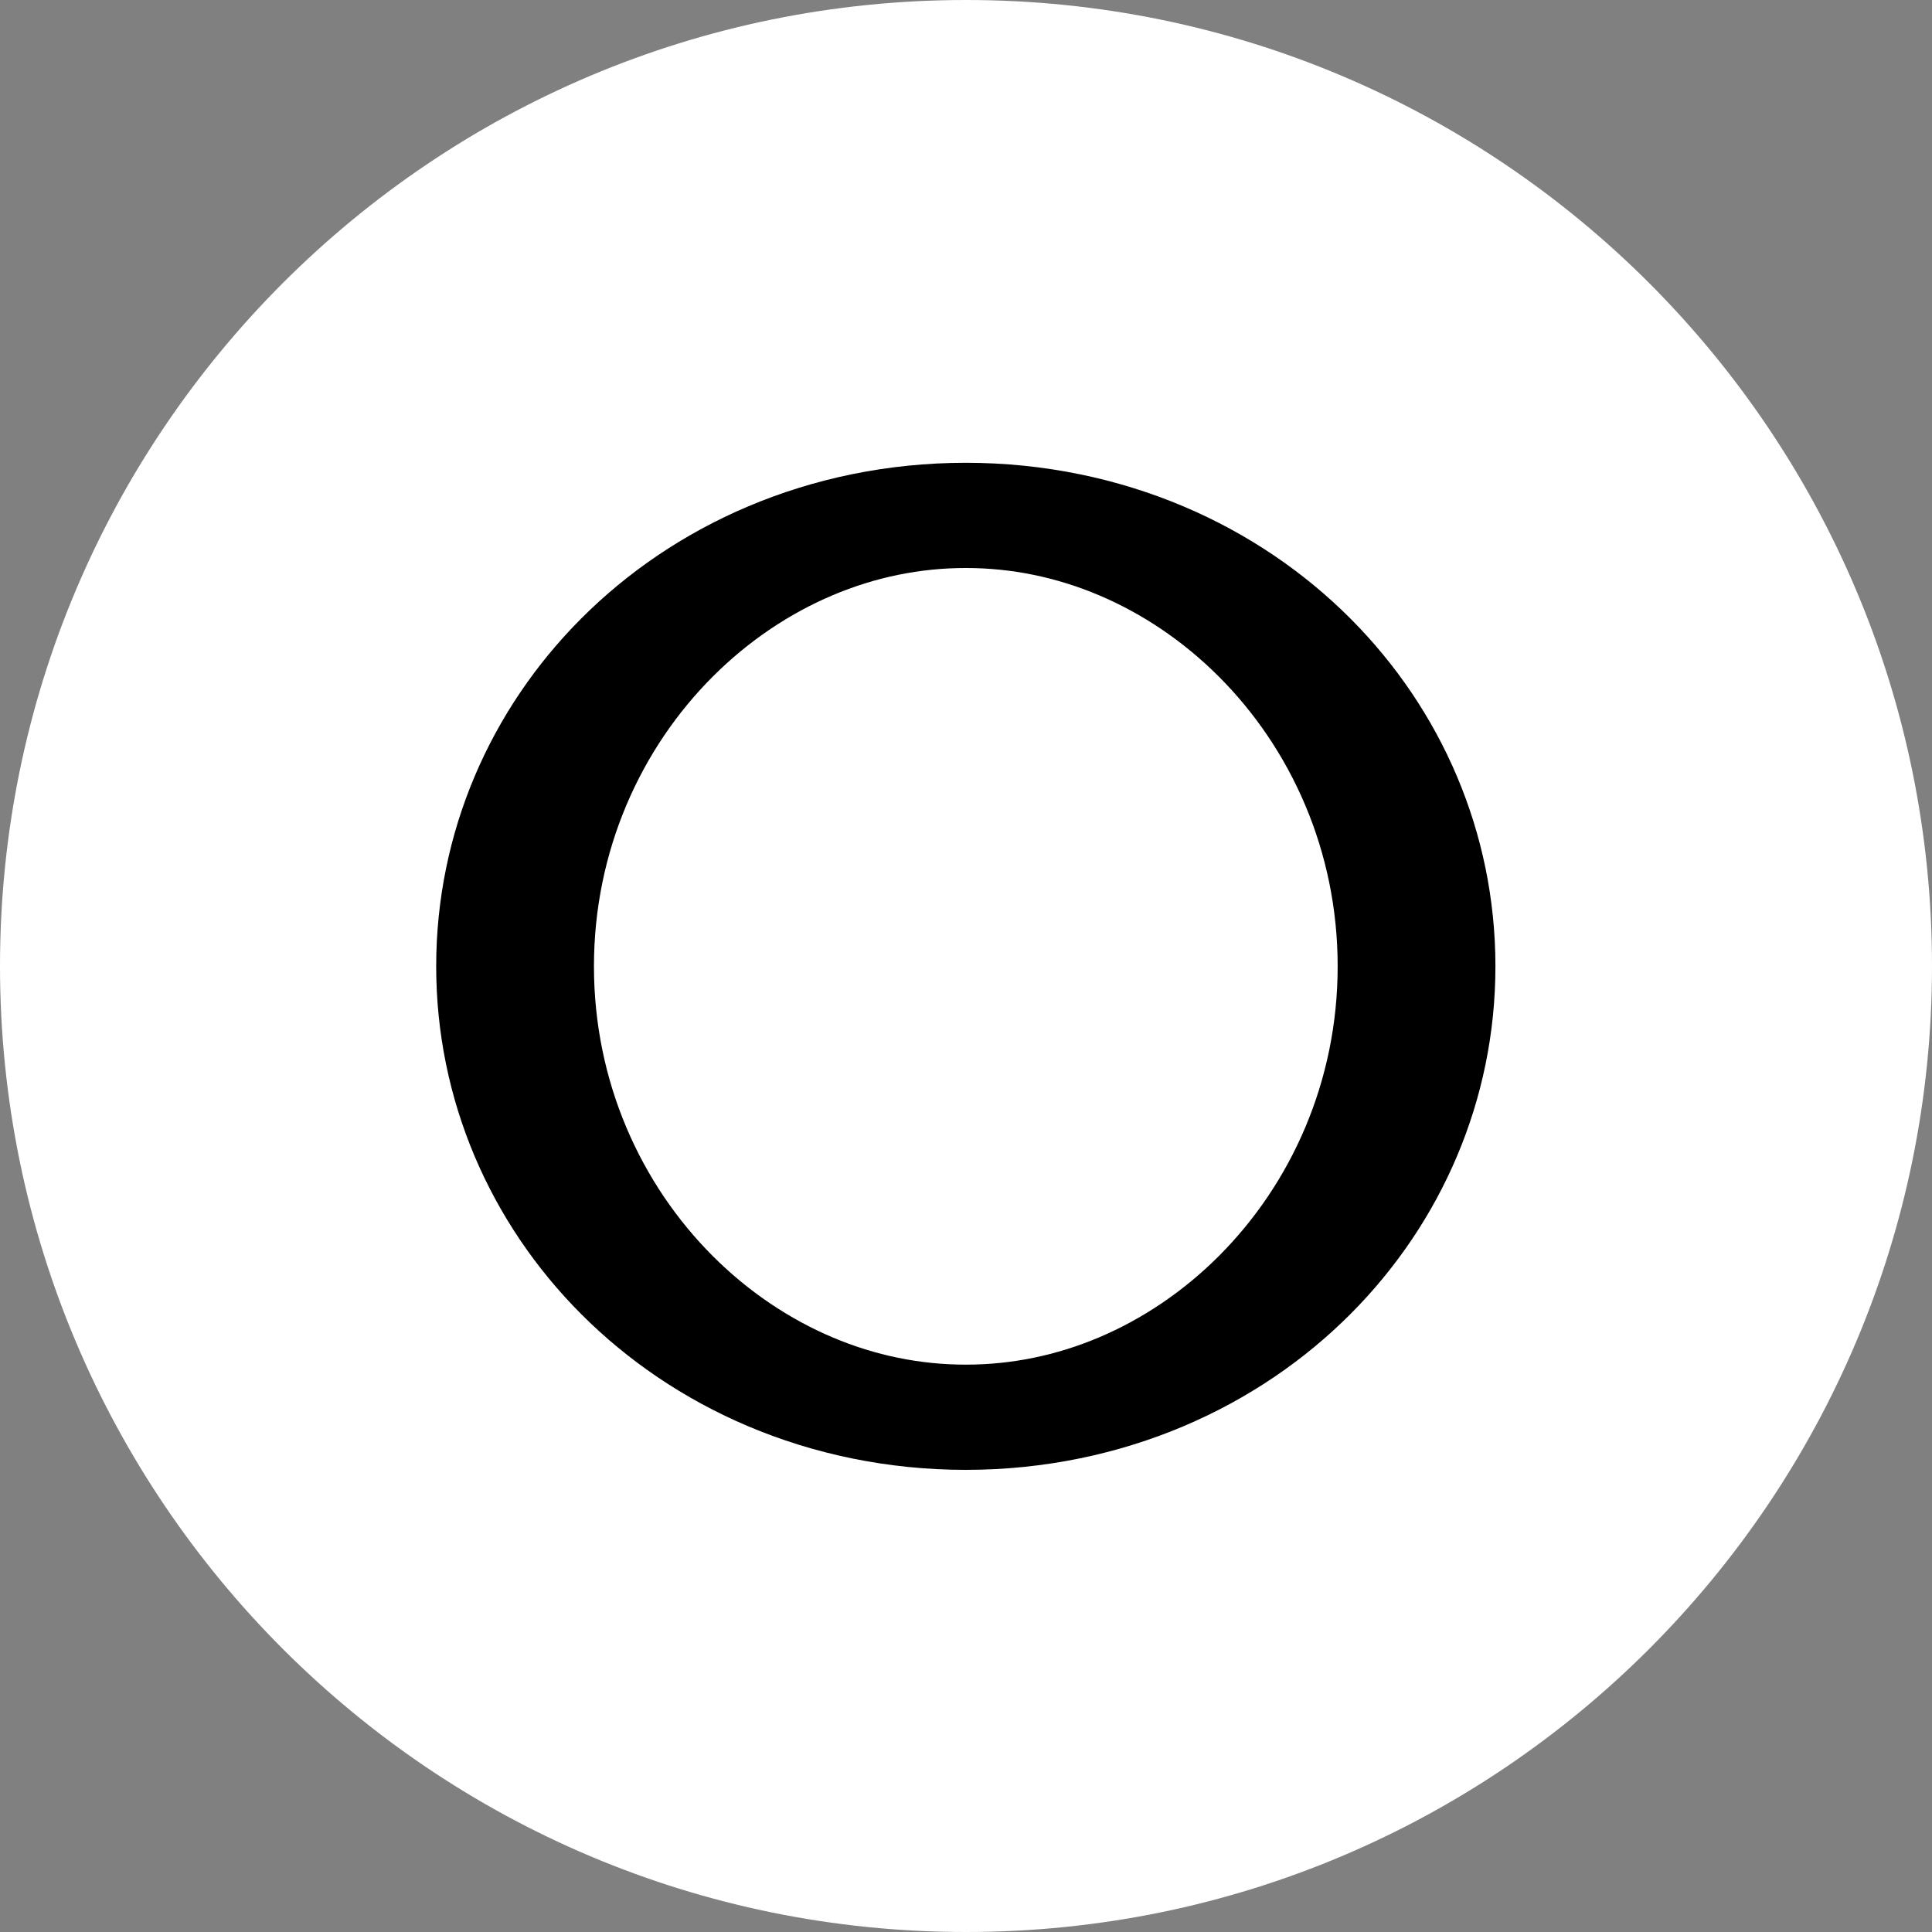 <!-- Created with Inkscape (http://www.inkscape.org/) -->
<svg xmlns:rdf="http://www.w3.org/1999/02/22-rdf-syntax-ns#" xmlns="http://www.w3.org/2000/svg" height="30" width="30" version="1.1" xmlns:cc="http://creativecommons.org/ns#" xmlns:dc="http://purl.org/dc/elements/1.1/">
<rect width="100%" height="100%" fill="#808080" stroke="none"/>
<g transform="translate(0,-1022.362)">
<path d="M30,15c0,8.284-6.716,15-15,15-8.284,0-15-6.716-15-15,0-8.284,6.716-15,15-15,8.284,0,15,6.716,15,15z" transform="translate(0,1022.362)" fill="#FFF"/>
<path d="M15,10.5c0,2.485-1.343,4.5-3,4.5s-3-2.015-3-4.5c0-2.485,1.343-4.5,3-4.5,1.657,0,3,2.015,3,4.5z" transform="matrix(2.333,0,0,1.556,-12.999,1021.029)" stroke="#000" stroke-dasharray="none" stroke-miterlimit="4" stroke-width="1.05" fill="none"/>
</g>
</svg>
